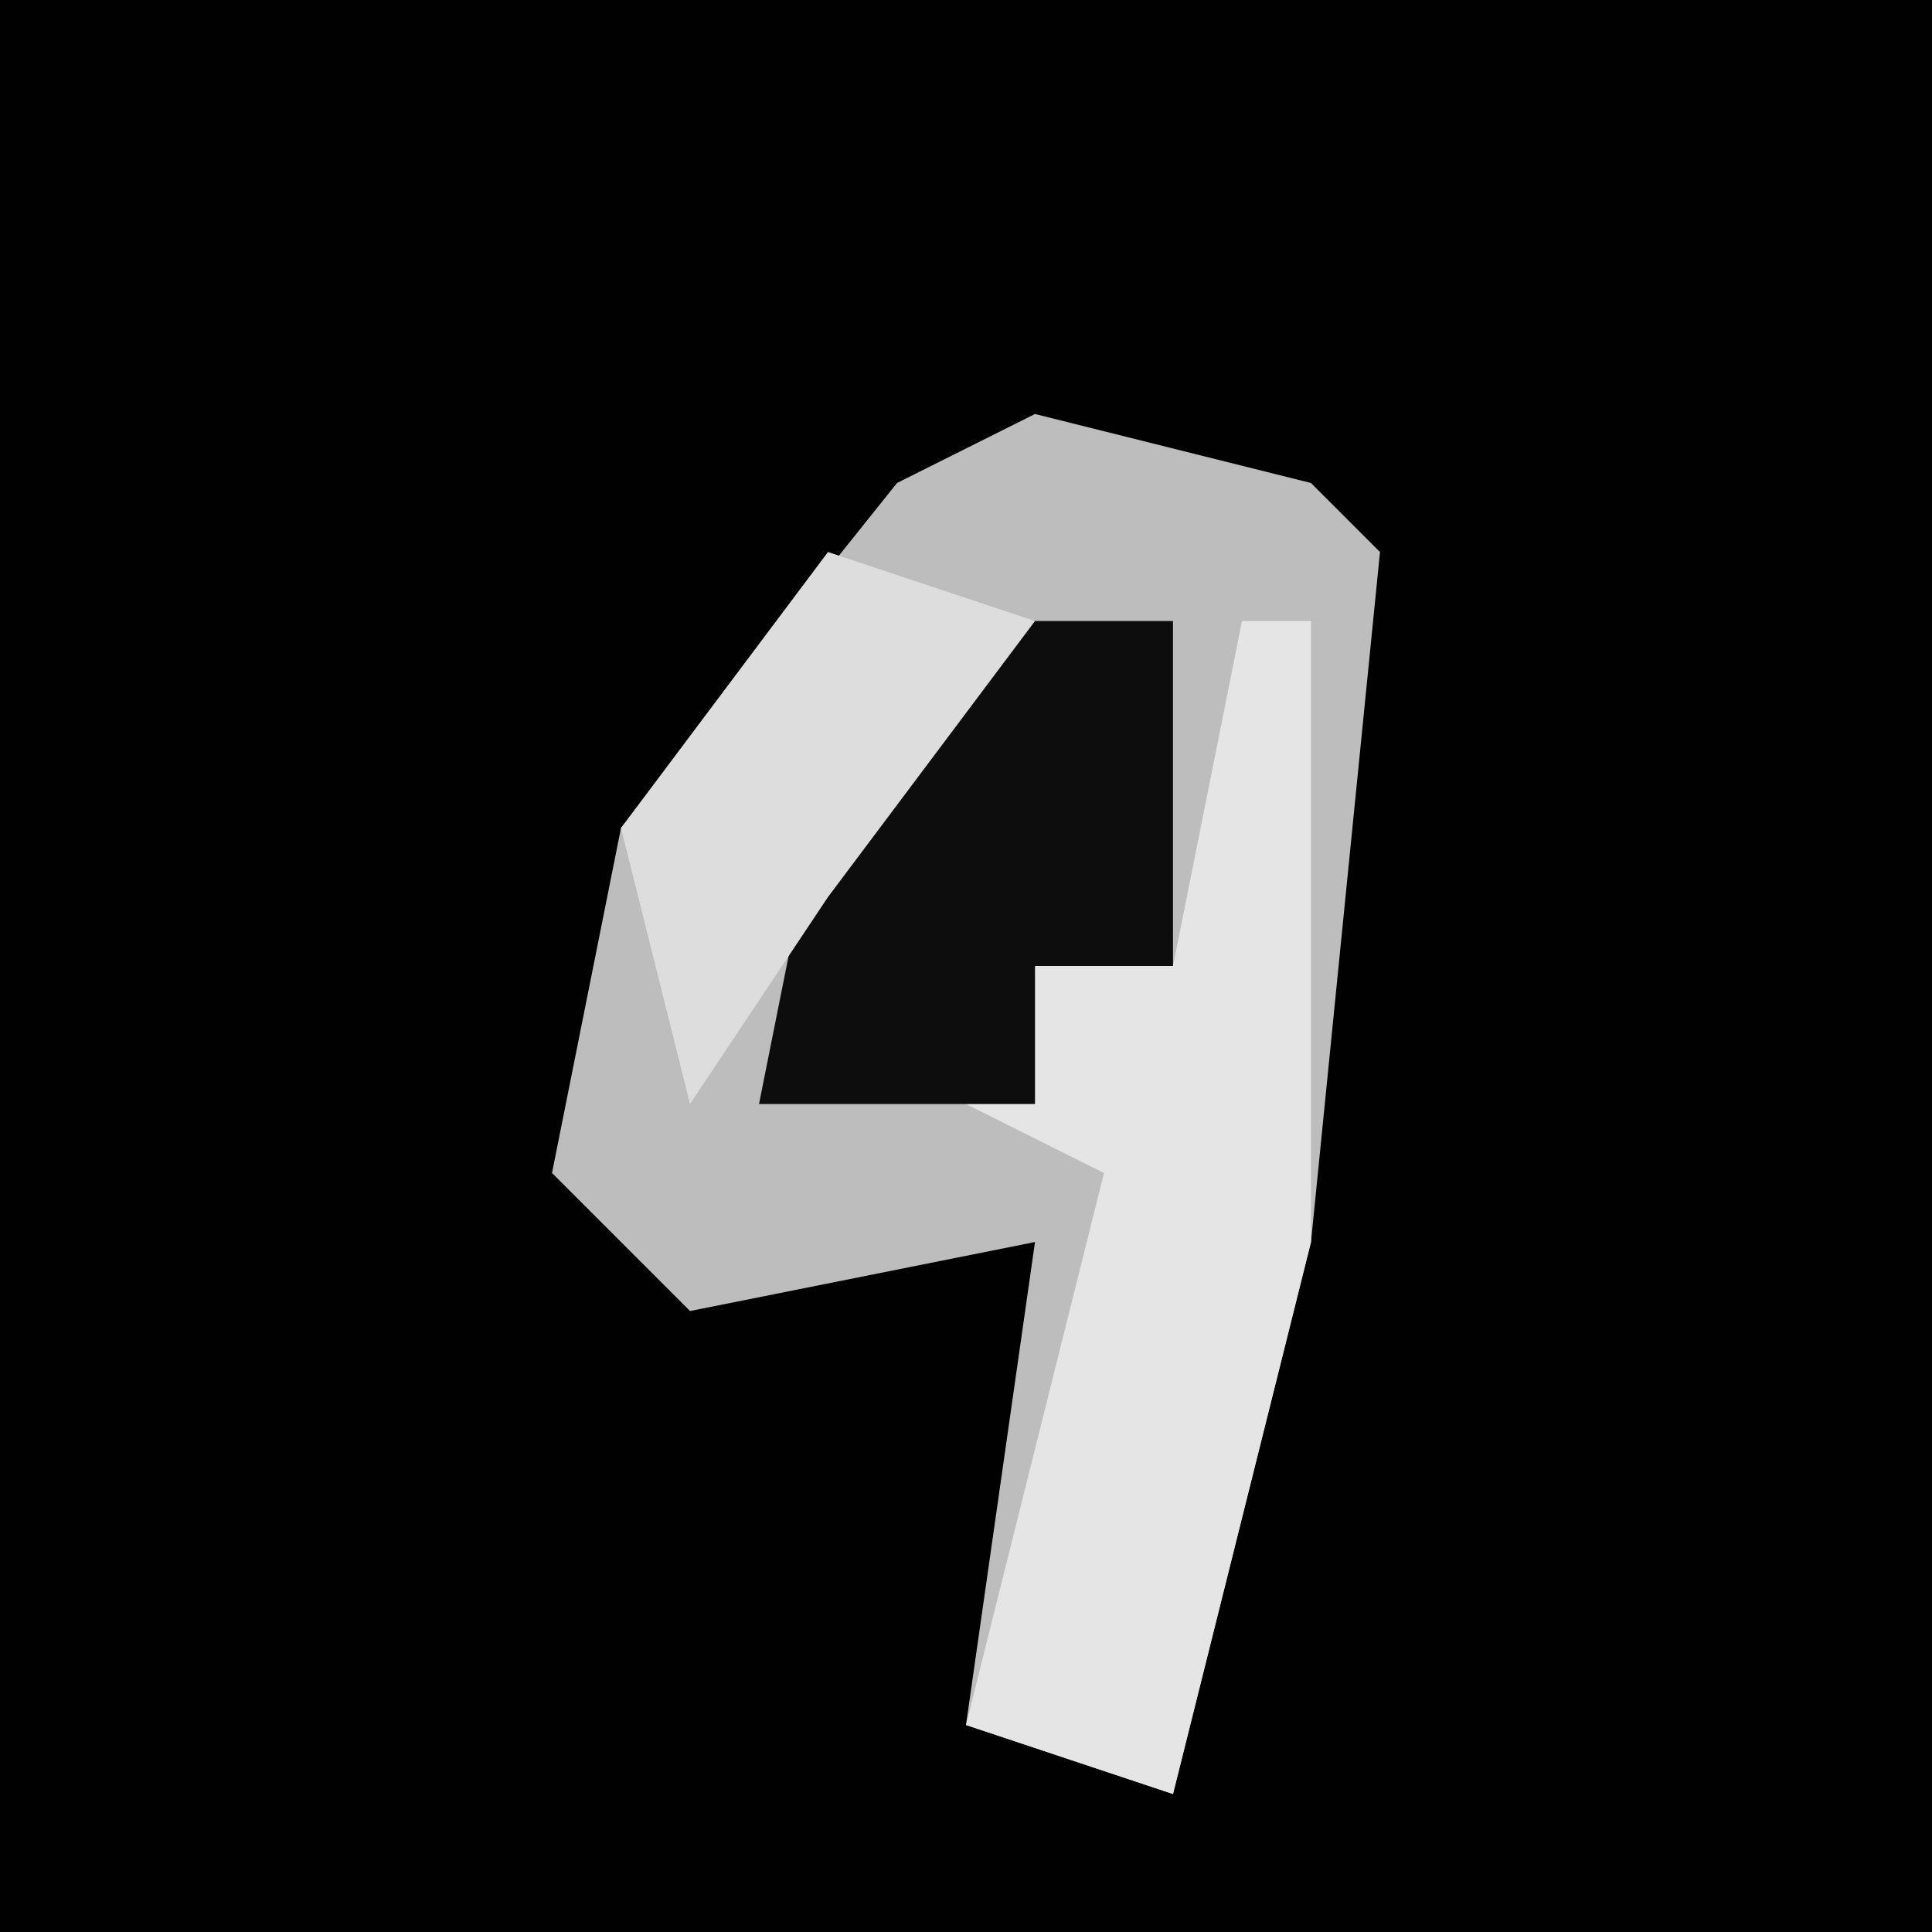 <?xml version="1.0" encoding="UTF-8"?>
<svg version="1.1" xmlns="http://www.w3.org/2000/svg" width="28" height="28">
<path d="M0,0 L28,0 L28,28 L0,28 Z " fill="#010101" transform="translate(0,0)"/>
<path d="M0,0 L4,1 L5,2 L4,12 L2,20 L-1,19 L0,12 L-5,13 L-7,11 L-6,6 L-2,1 Z " fill="#BDBDBD" transform="translate(15,6)"/>
<path d="M0,0 L1,0 L1,9 L-1,17 L-4,16 L-2,8 L-4,7 L-3,5 L-1,5 Z " fill="#E5E5E5" transform="translate(18,9)"/>
<path d="M0,0 L3,0 L3,5 L1,5 L1,7 L-3,7 L-2,2 Z " fill="#0D0D0D" transform="translate(14,9)"/>
<path d="M0,0 L3,1 L0,5 L-2,8 L-3,4 Z " fill="#DDDDDD" transform="translate(12,8)"/>
</svg>
